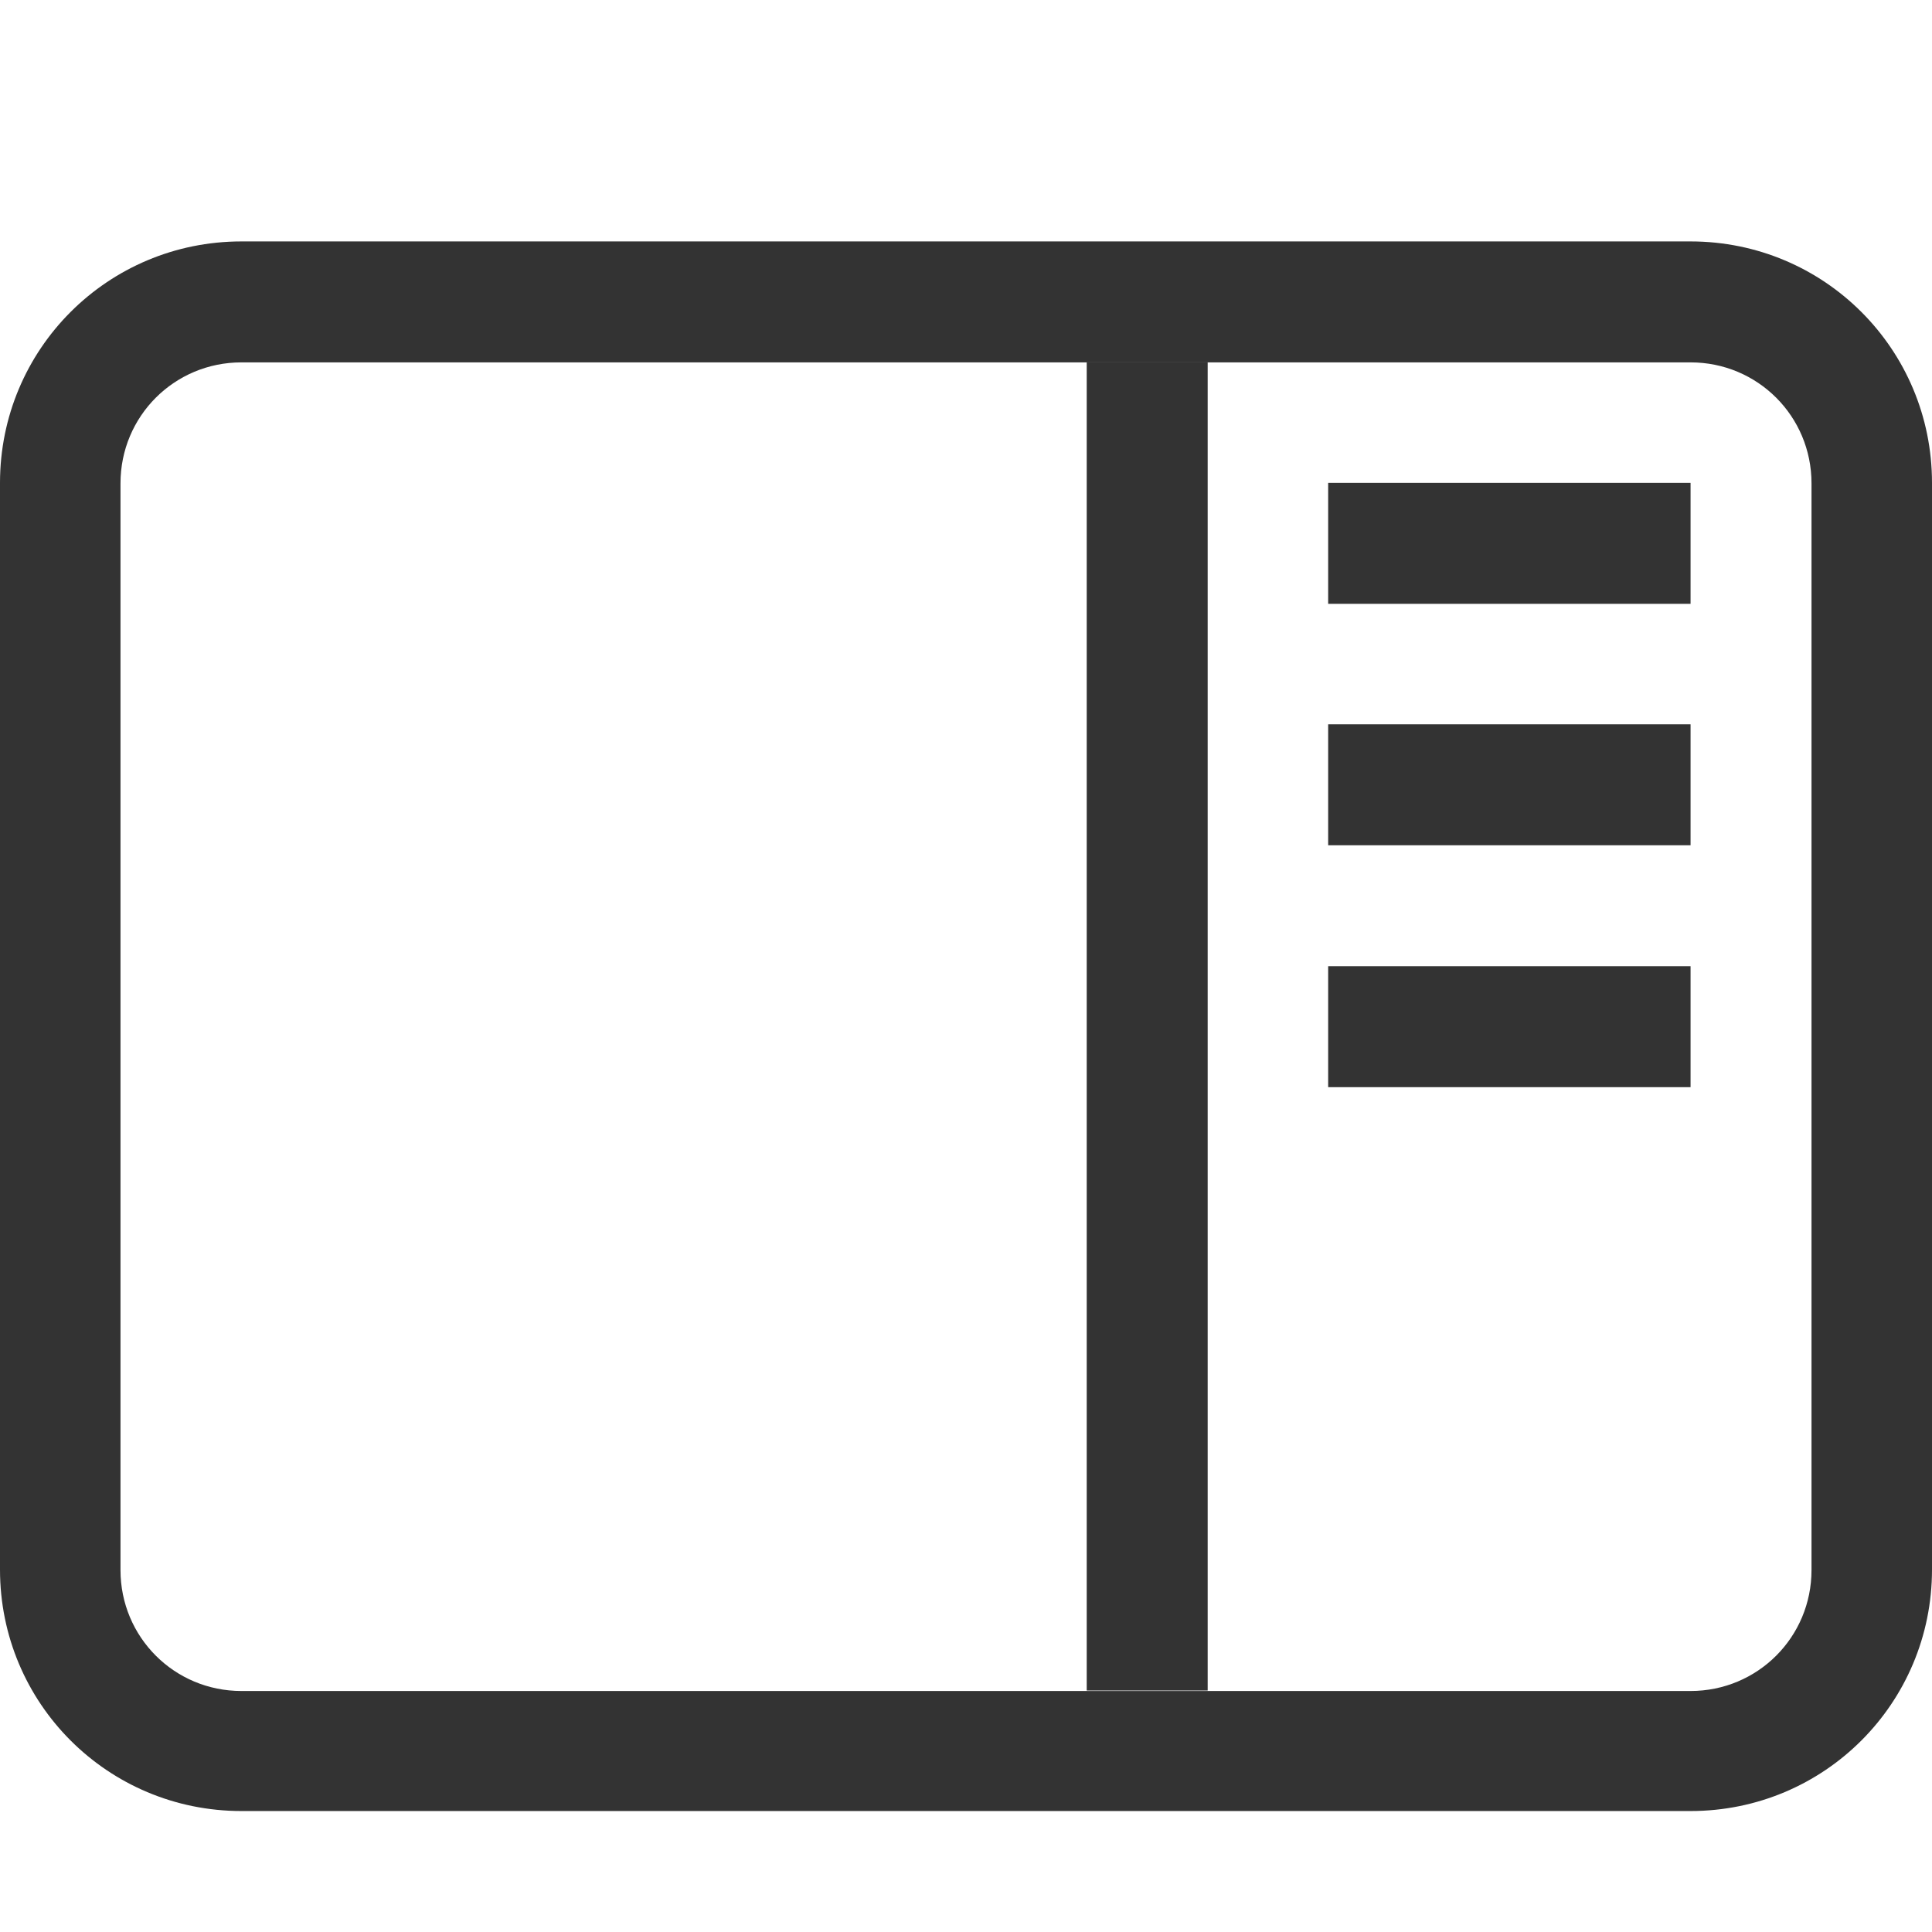 <svg width="4.233mm" height="4.233mm" version="1.1" viewBox="0 0 4.233 4.233" xmlns="http://www.w3.org/2000/svg">
 <g transform="translate(0 -3.3407e-5)" fill="#333333">
  <path d="m3.704 0.529c0.293 0 0.529 0.236 0.529 0.529v2.381c0 0.293-0.236 0.529-0.529 0.529h-3.175c-0.293 0-0.529-0.236-0.529-0.529v-2.381c0-0.293 0.236-0.529 0.529-0.529zm0 0.265h-3.175c-0.147 0-0.265 0.118-0.265 0.265v2.381c0 0.147 0.118 0.265 0.265 0.265h3.175c0.147 0 0.265-0.118 0.265-0.265v-2.381c0-0.147-0.118-0.265-0.265-0.265z" color="#707070" stroke-width=".265"/>
  <rect transform="scale(-1,1)" x="-2.646" y=".794" width=".265" height="2.91" ry="0" color="#707070" stroke-width=".265"/>
  <g stroke-linecap="round" stroke-linejoin="round" stroke-width=".529">
   <rect x="2.91" y="1.058" width=".794" height=".265"/>
   <rect x="2.91" y="1.587" width=".794" height=".265"/>
   <rect x="2.91" y="2.117" width=".794" height=".265"/>
  </g>
 </g>
</svg>
